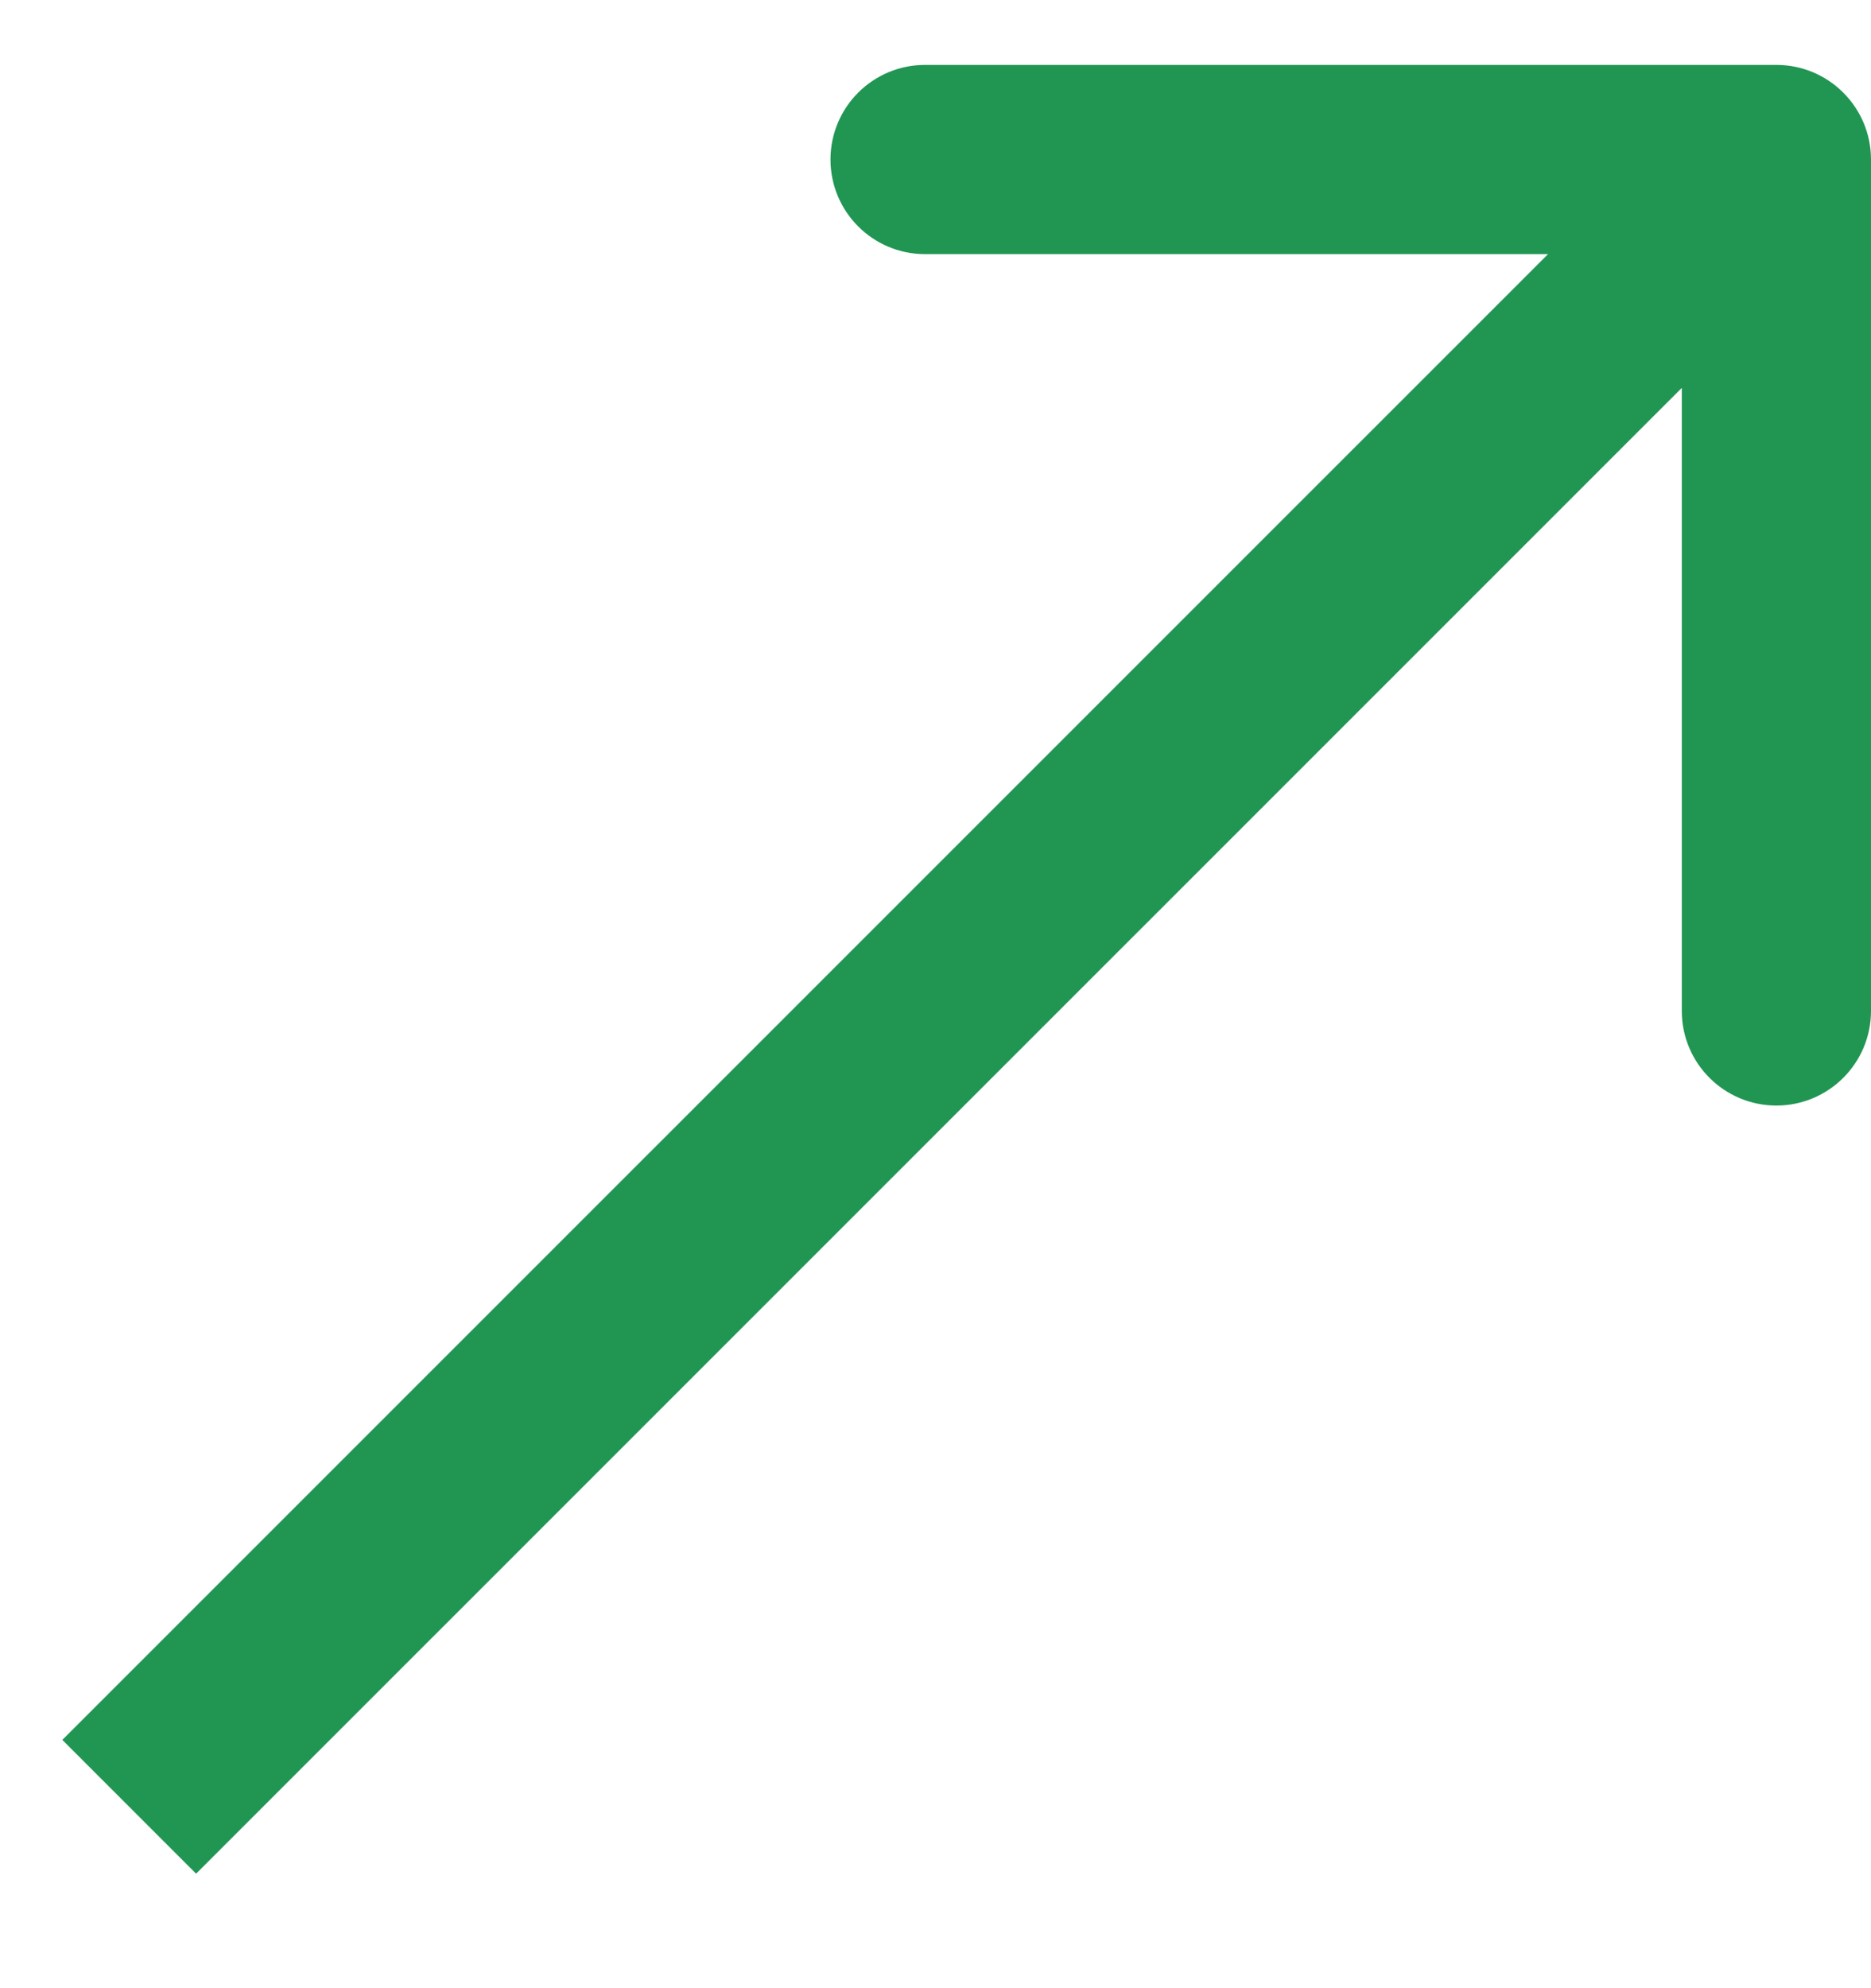 <svg width="16" height="17" viewBox="0 0 16 17" fill="none" xmlns="http://www.w3.org/2000/svg">
<path d="M16 1.364C16 0.917 15.637 0.555 15.191 0.555L7.911 0.555C7.464 0.555 7.102 0.917 7.102 1.364C7.102 1.811 7.464 2.173 7.911 2.173L14.382 2.173L14.382 8.644C14.382 9.091 14.744 9.453 15.191 9.453C15.637 9.453 16 9.091 16 8.644L16 1.364ZM1.105 15.449L1.677 16.021L15.763 1.936L15.191 1.364L14.619 0.792L0.533 14.877L1.105 15.449Z" fill="#219653"/>
</svg>
